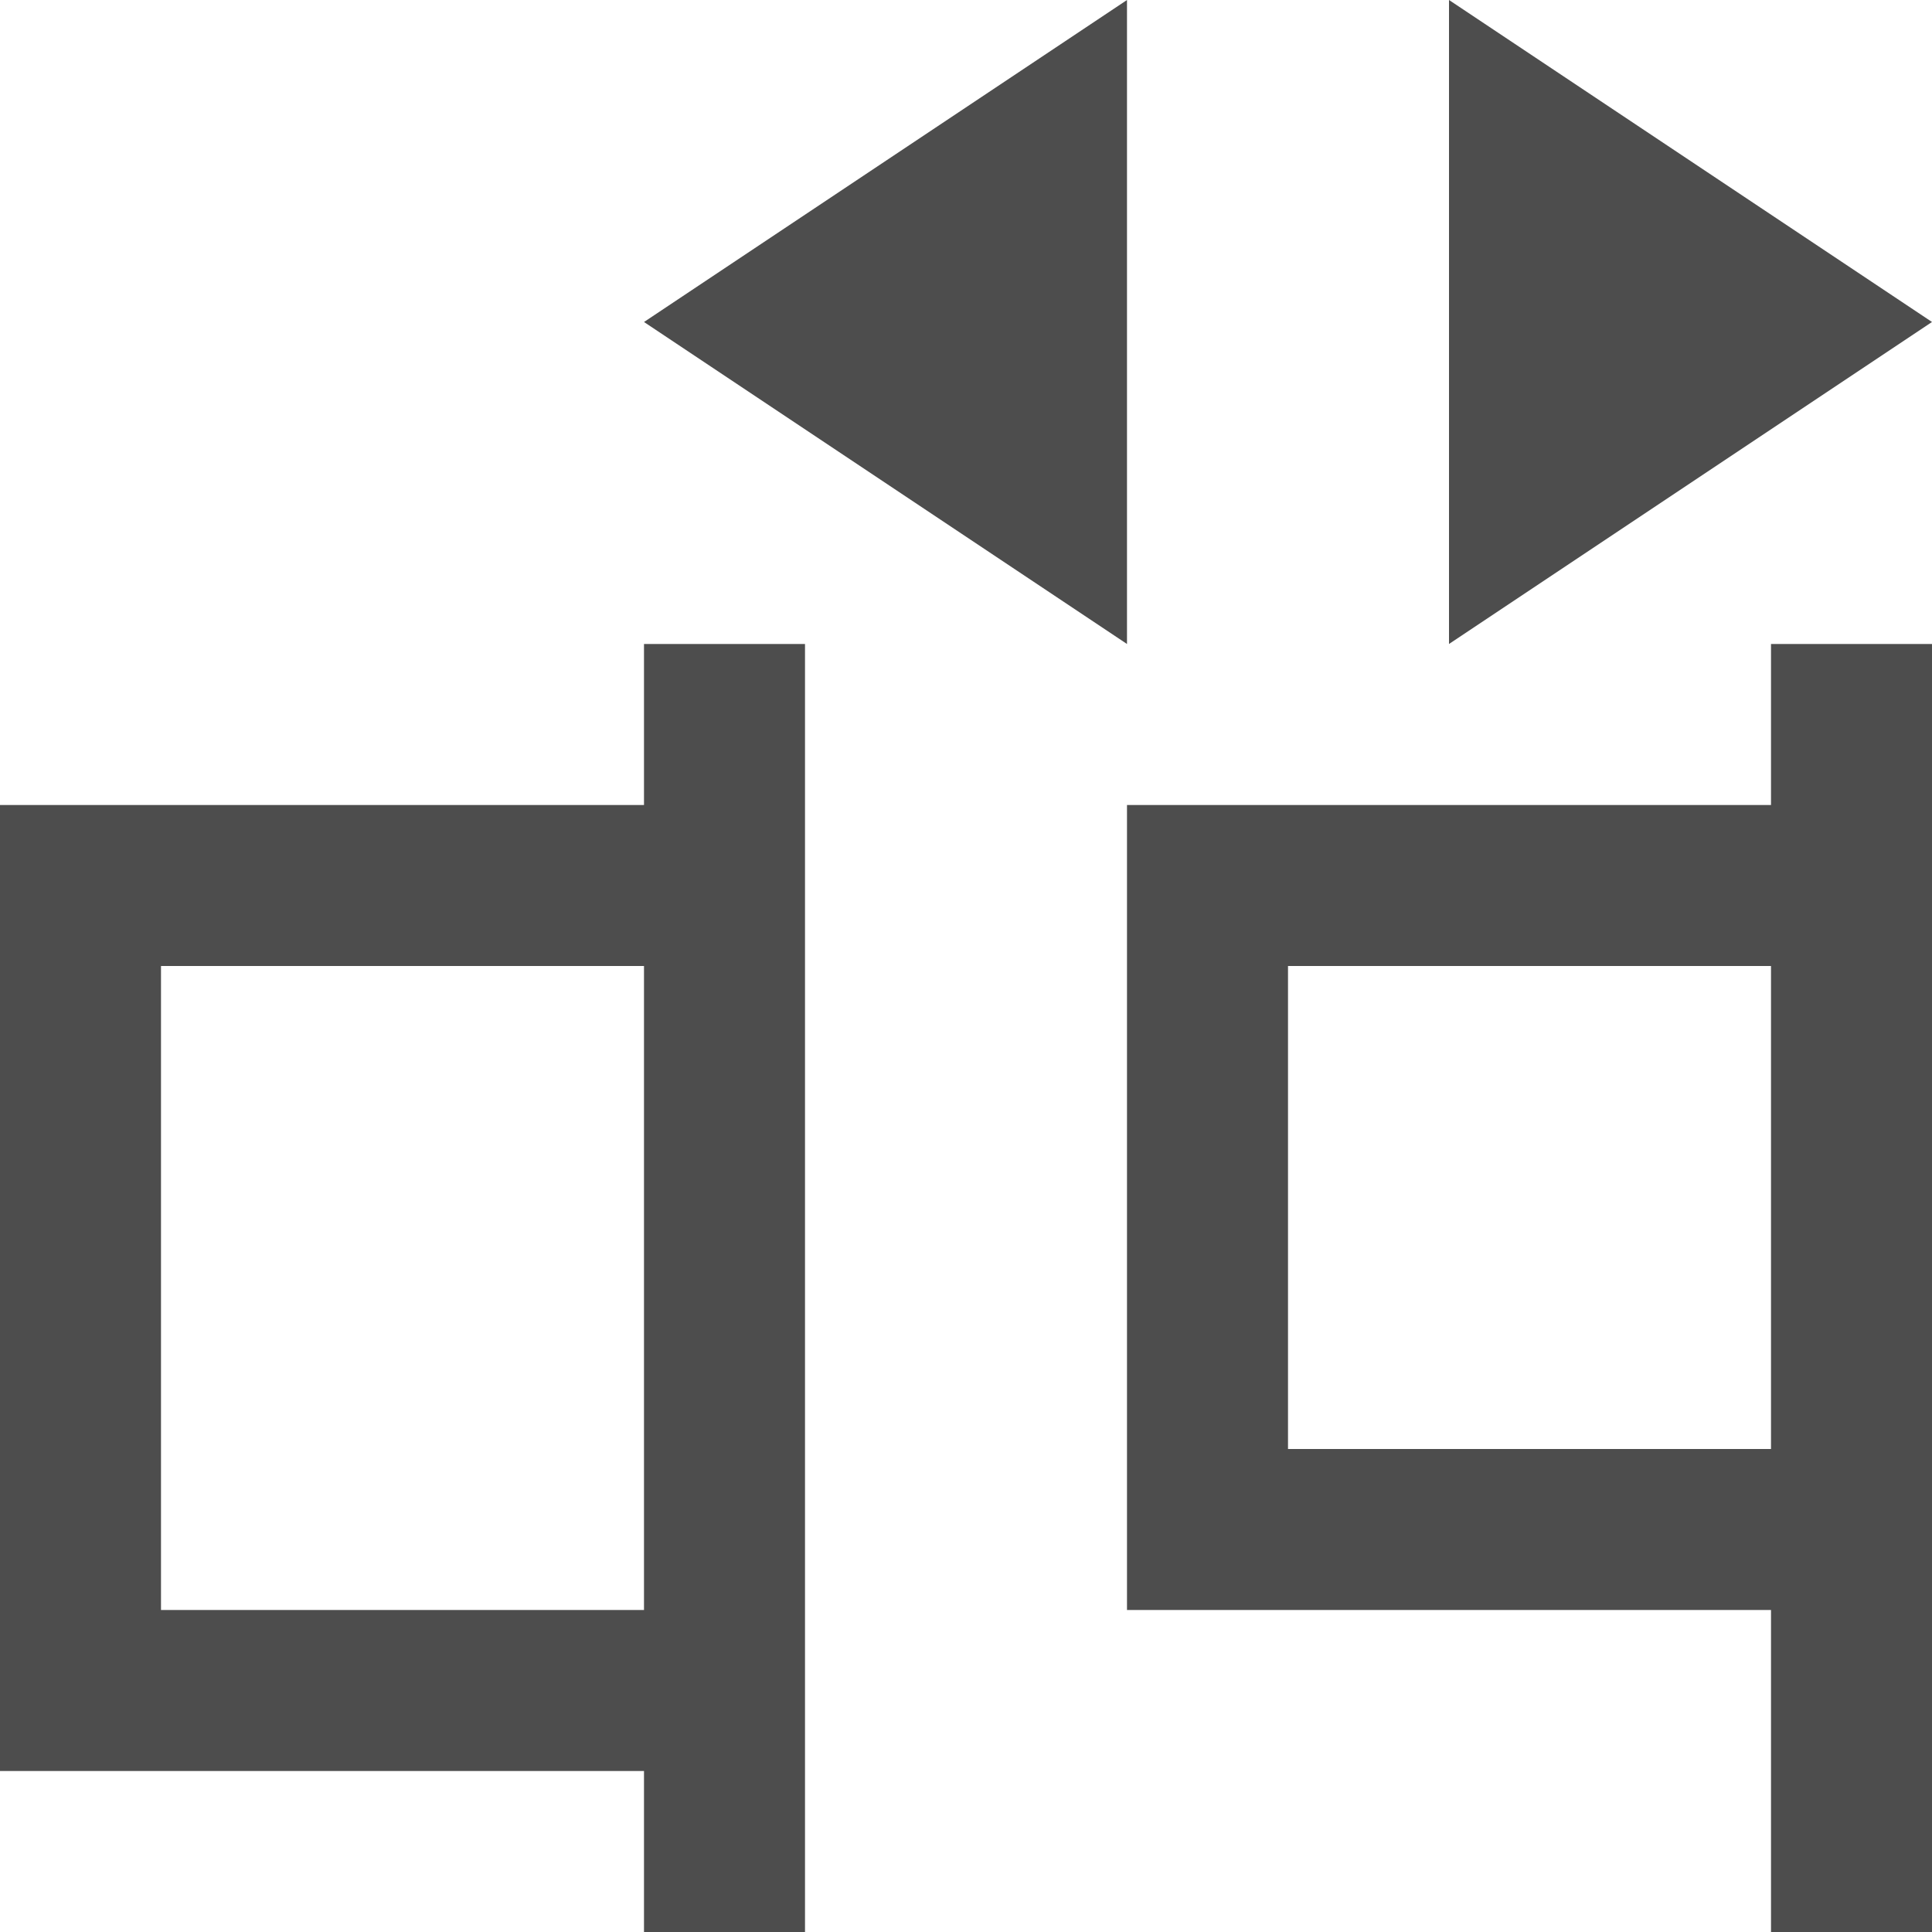<?xml version="1.0" encoding="UTF-8"?>
<svg xmlns="http://www.w3.org/2000/svg" xmlns:xlink="http://www.w3.org/1999/xlink" width="12pt" height="12pt" viewBox="0 0 12 12" version="1.1">
<g id="surface1">
<path style=" stroke:none;fill-rule:nonzero;fill:rgb(30.196%,30.196%,30.196%);fill-opacity:1;" d="M 7 0 L 4 2 L 7 4 Z M 9 0 L 9 4 L 12 2 Z M 4 4 L 4 5 L 0 5 L 0 11 L 4 11 L 4 12 L 5 12 L 5 4 Z M 11 4 L 11 5 L 7 5 L 7 10 L 11 10 L 11 12 L 12 12 L 12 4 Z M 1 6 L 4 6 L 4 10 L 1 10 Z M 8 6 L 11 6 L 11 9 L 8 9 Z M 8 6 "/>
</g>
</svg>
